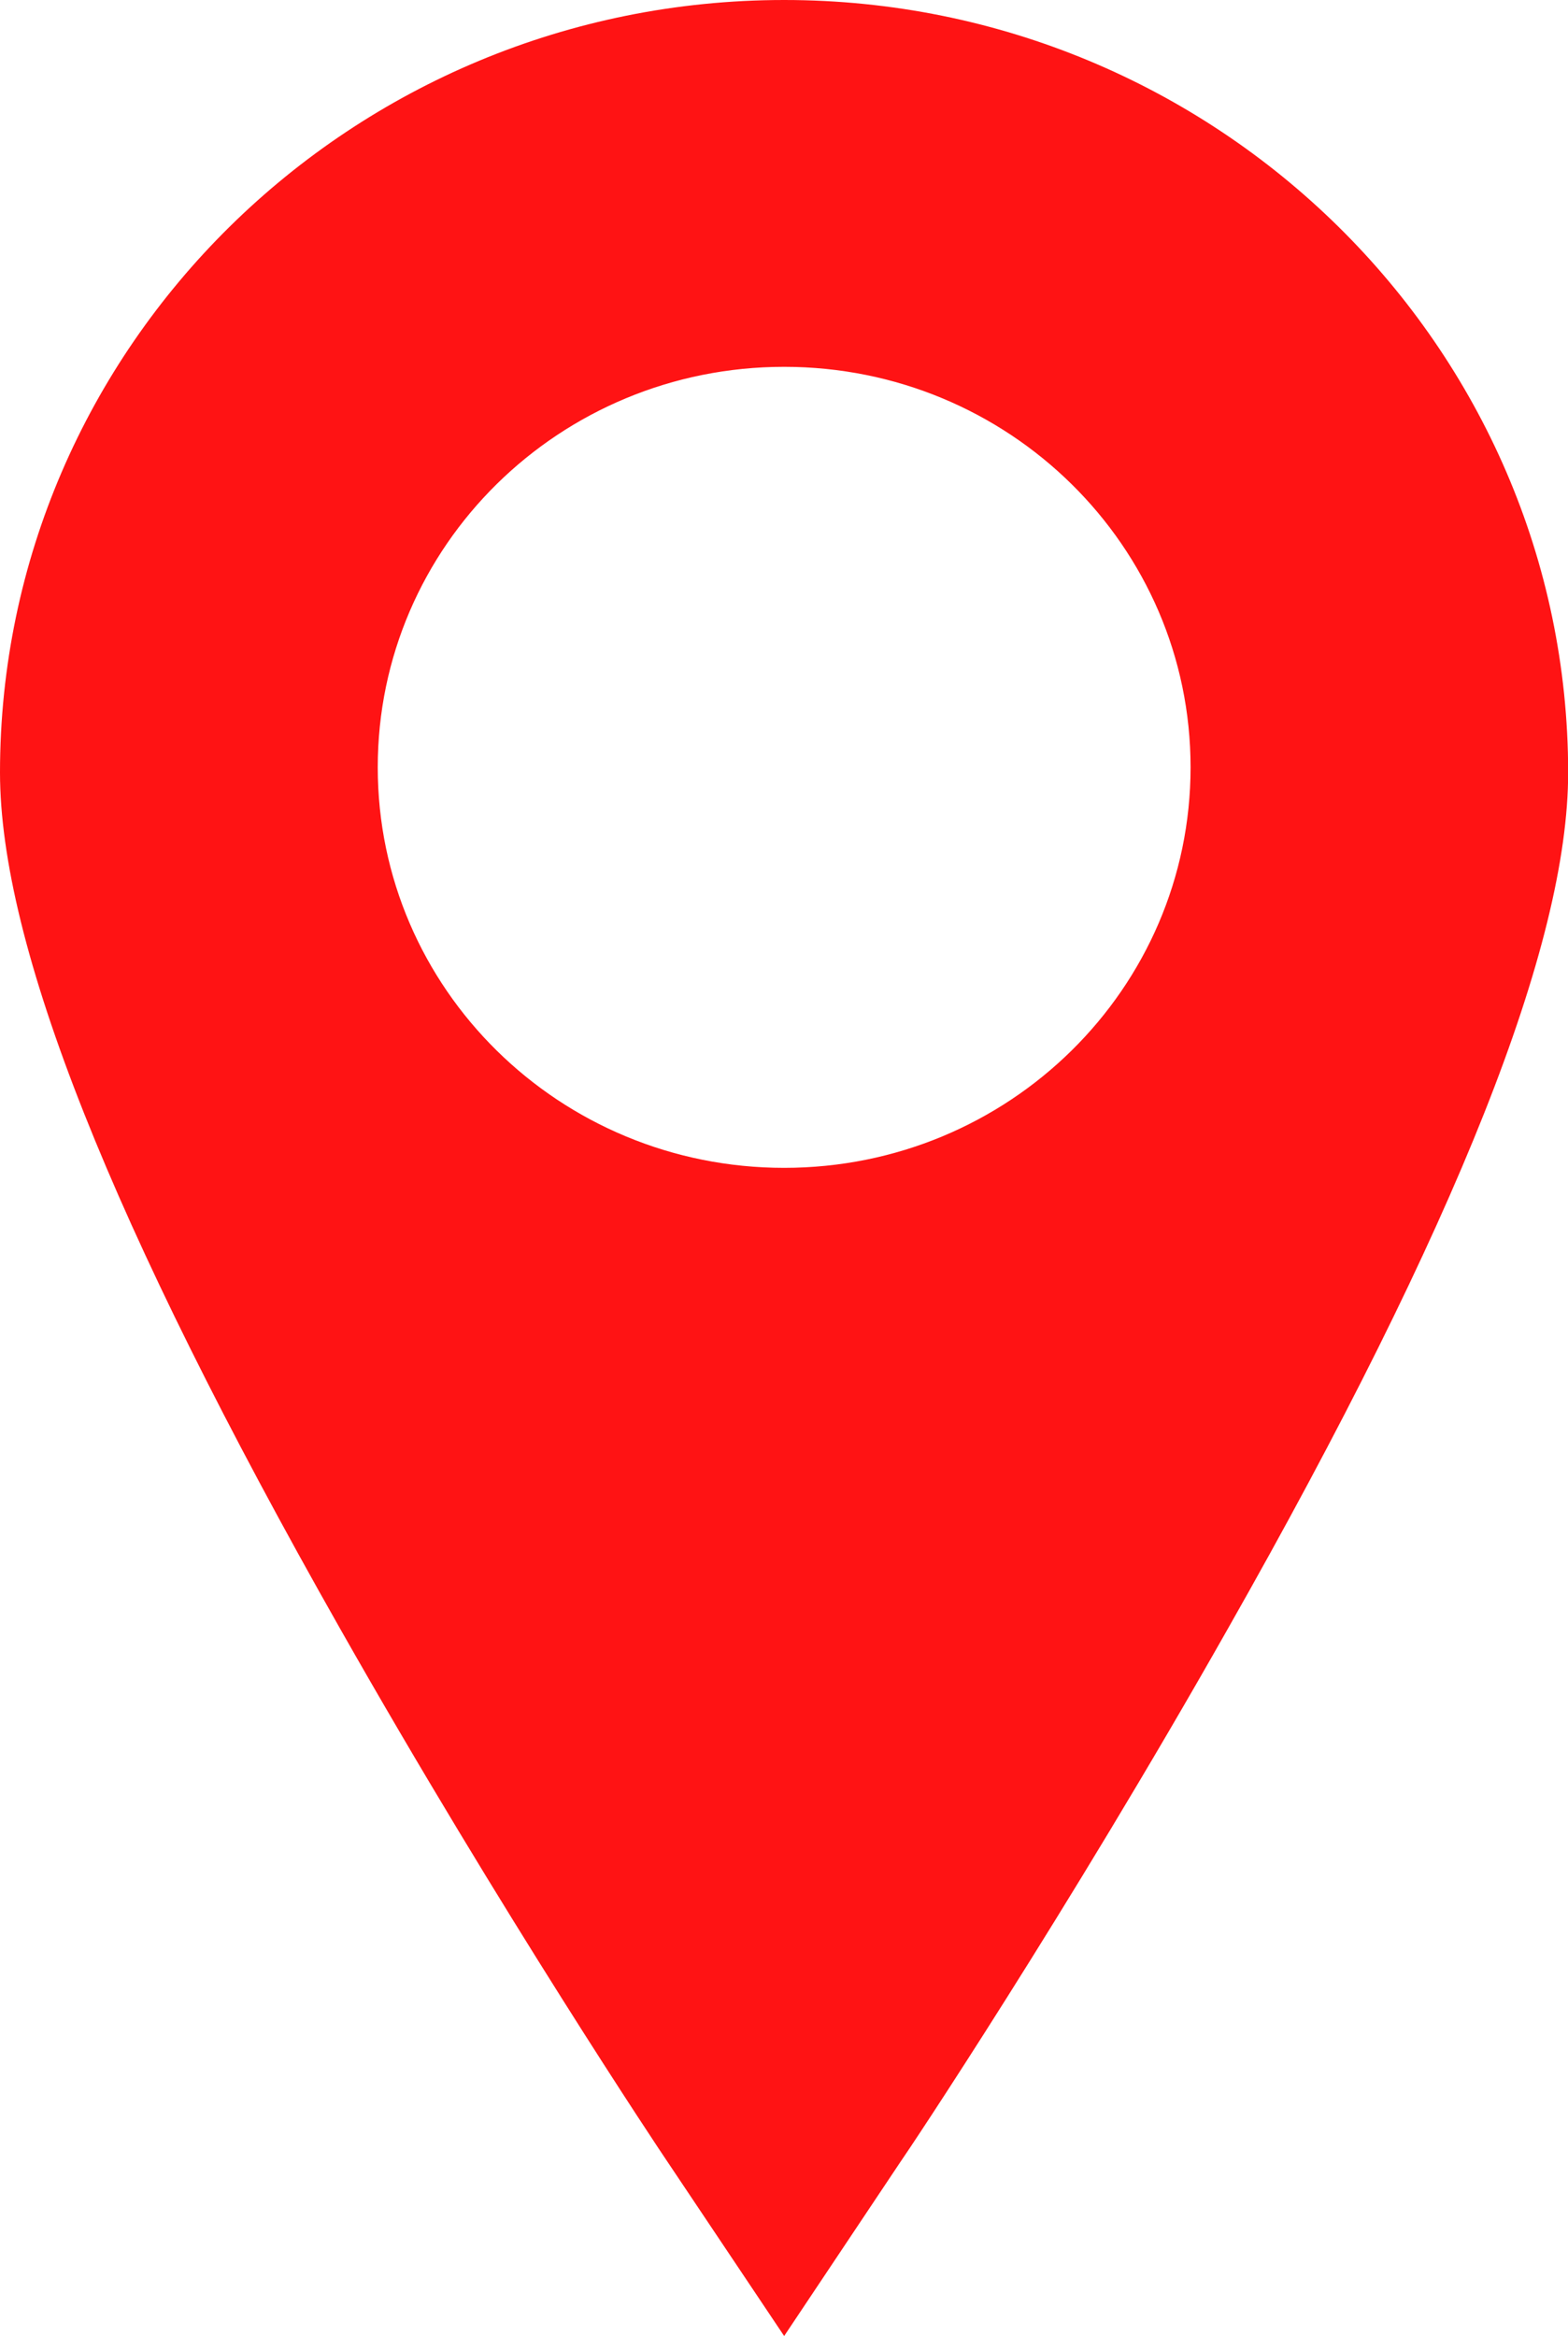 <?xml version="1.0" encoding="utf-8"?>
<!-- Generator: Adobe Illustrator 16.0.0, SVG Export Plug-In . SVG Version: 6.00 Build 0)  -->
<!DOCTYPE svg PUBLIC "-//W3C//DTD SVG 1.1//EN" "http://www.w3.org/Graphics/SVG/1.1/DTD/svg11.dtd">
<svg version="1.1" id="Слой_1" xmlns="http://www.w3.org/2000/svg" xmlns:xlink="http://www.w3.org/1999/xlink" x="0px" y="0px"
	 width="10.008px" height="14.909px" viewBox="0 0 10.008 14.909" enable-background="new 0 0 10.008 14.909" xml:space="preserve">
<g>
	<path fill-rule="evenodd" clip-rule="evenodd" fill="#FF1314" d="M5.005,7.453c-1.433,0-2.594-1.143-2.594-2.556
		s1.161-2.556,2.594-2.556s2.594,1.144,2.594,2.556S6.438,7.453,5.005,7.453 M5.005,0C2.244,0,0,2.211,0,4.93
		c0,1.097,0.708,2.883,2.168,5.459c1.034,1.824,2.049,3.344,2.093,3.408l0.744,1.111l0.742-1.111
		c0.046-0.064,1.061-1.584,2.093-3.408c1.462-2.576,2.169-4.362,2.169-5.459C10.008,2.211,7.764,0,5.005,0"/>
</g>
</svg>
